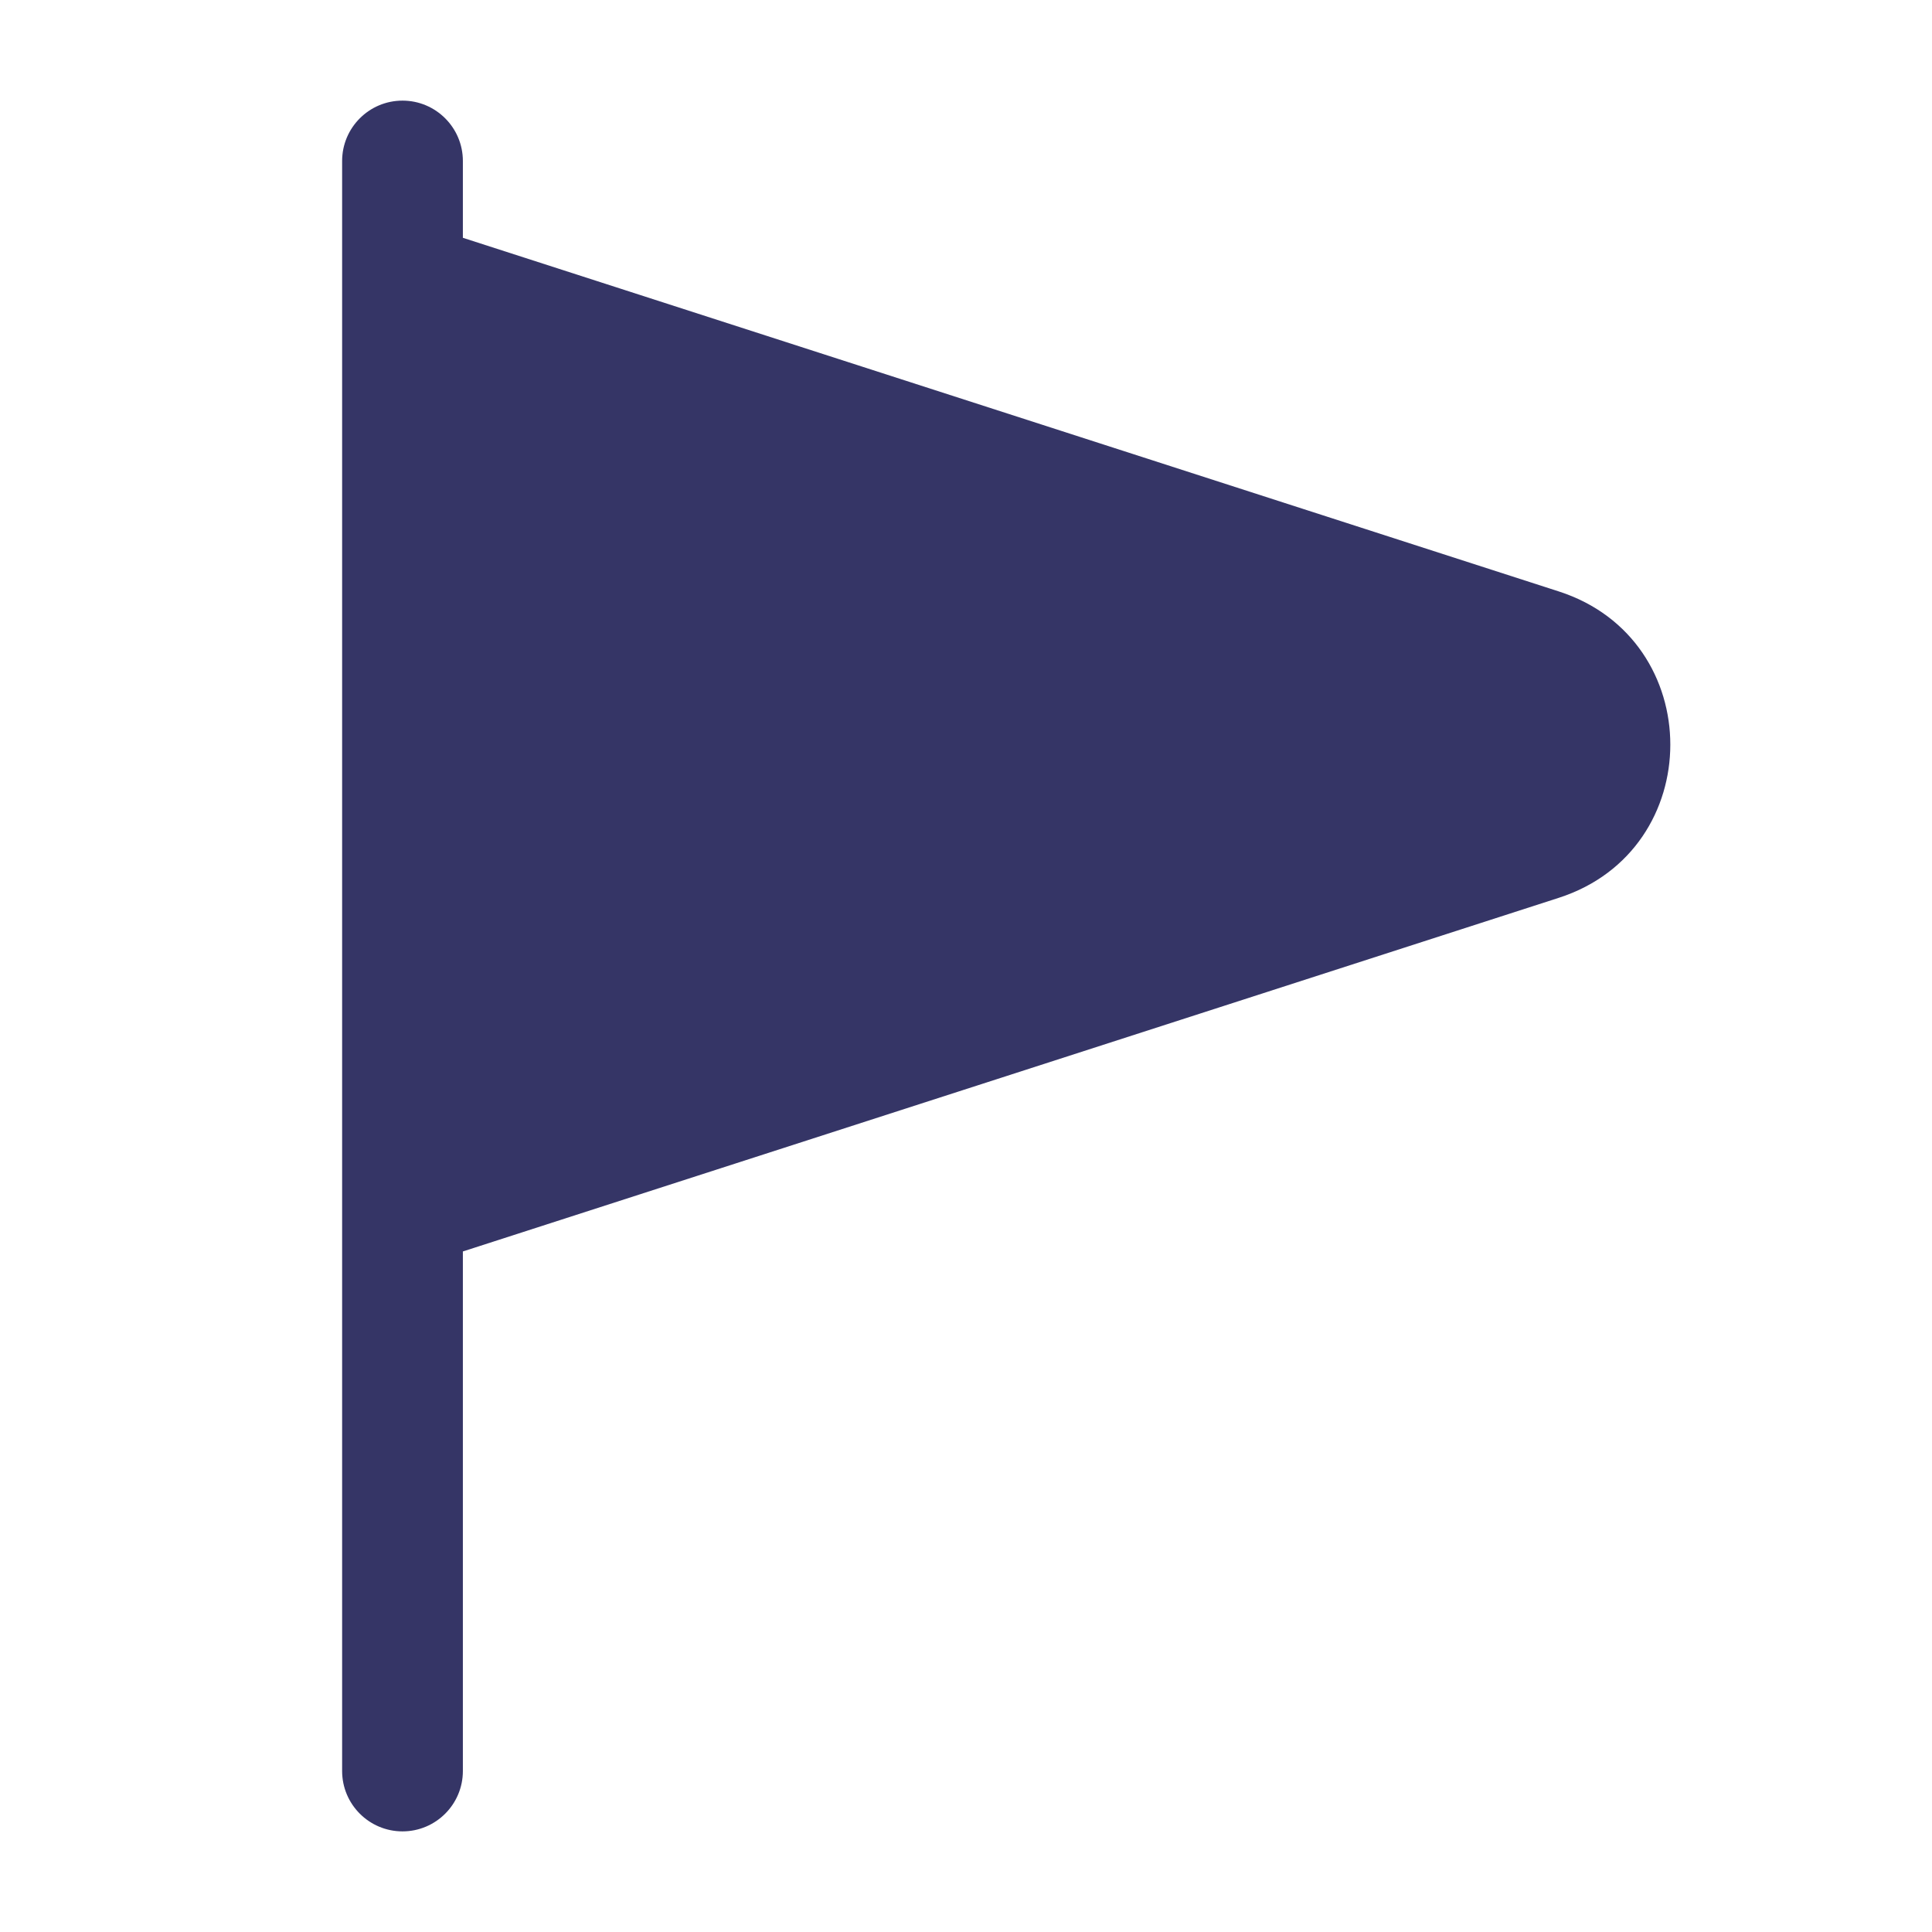 <svg width="24" height="24" viewBox="0 0 24 24" fill="none" xmlns="http://www.w3.org/2000/svg">
<path d="M5 1.25C5.414 1.25 5.75 1.586 5.75 2V2.954L19.364 7.347C21.211 7.943 21.211 10.557 19.364 11.153L5.75 15.546V22C5.75 22.414 5.414 22.75 5 22.75C4.586 22.75 4.25 22.414 4.25 22V2C4.25 1.586 4.586 1.25 5 1.25Z" fill="#353566"/>
</svg>
